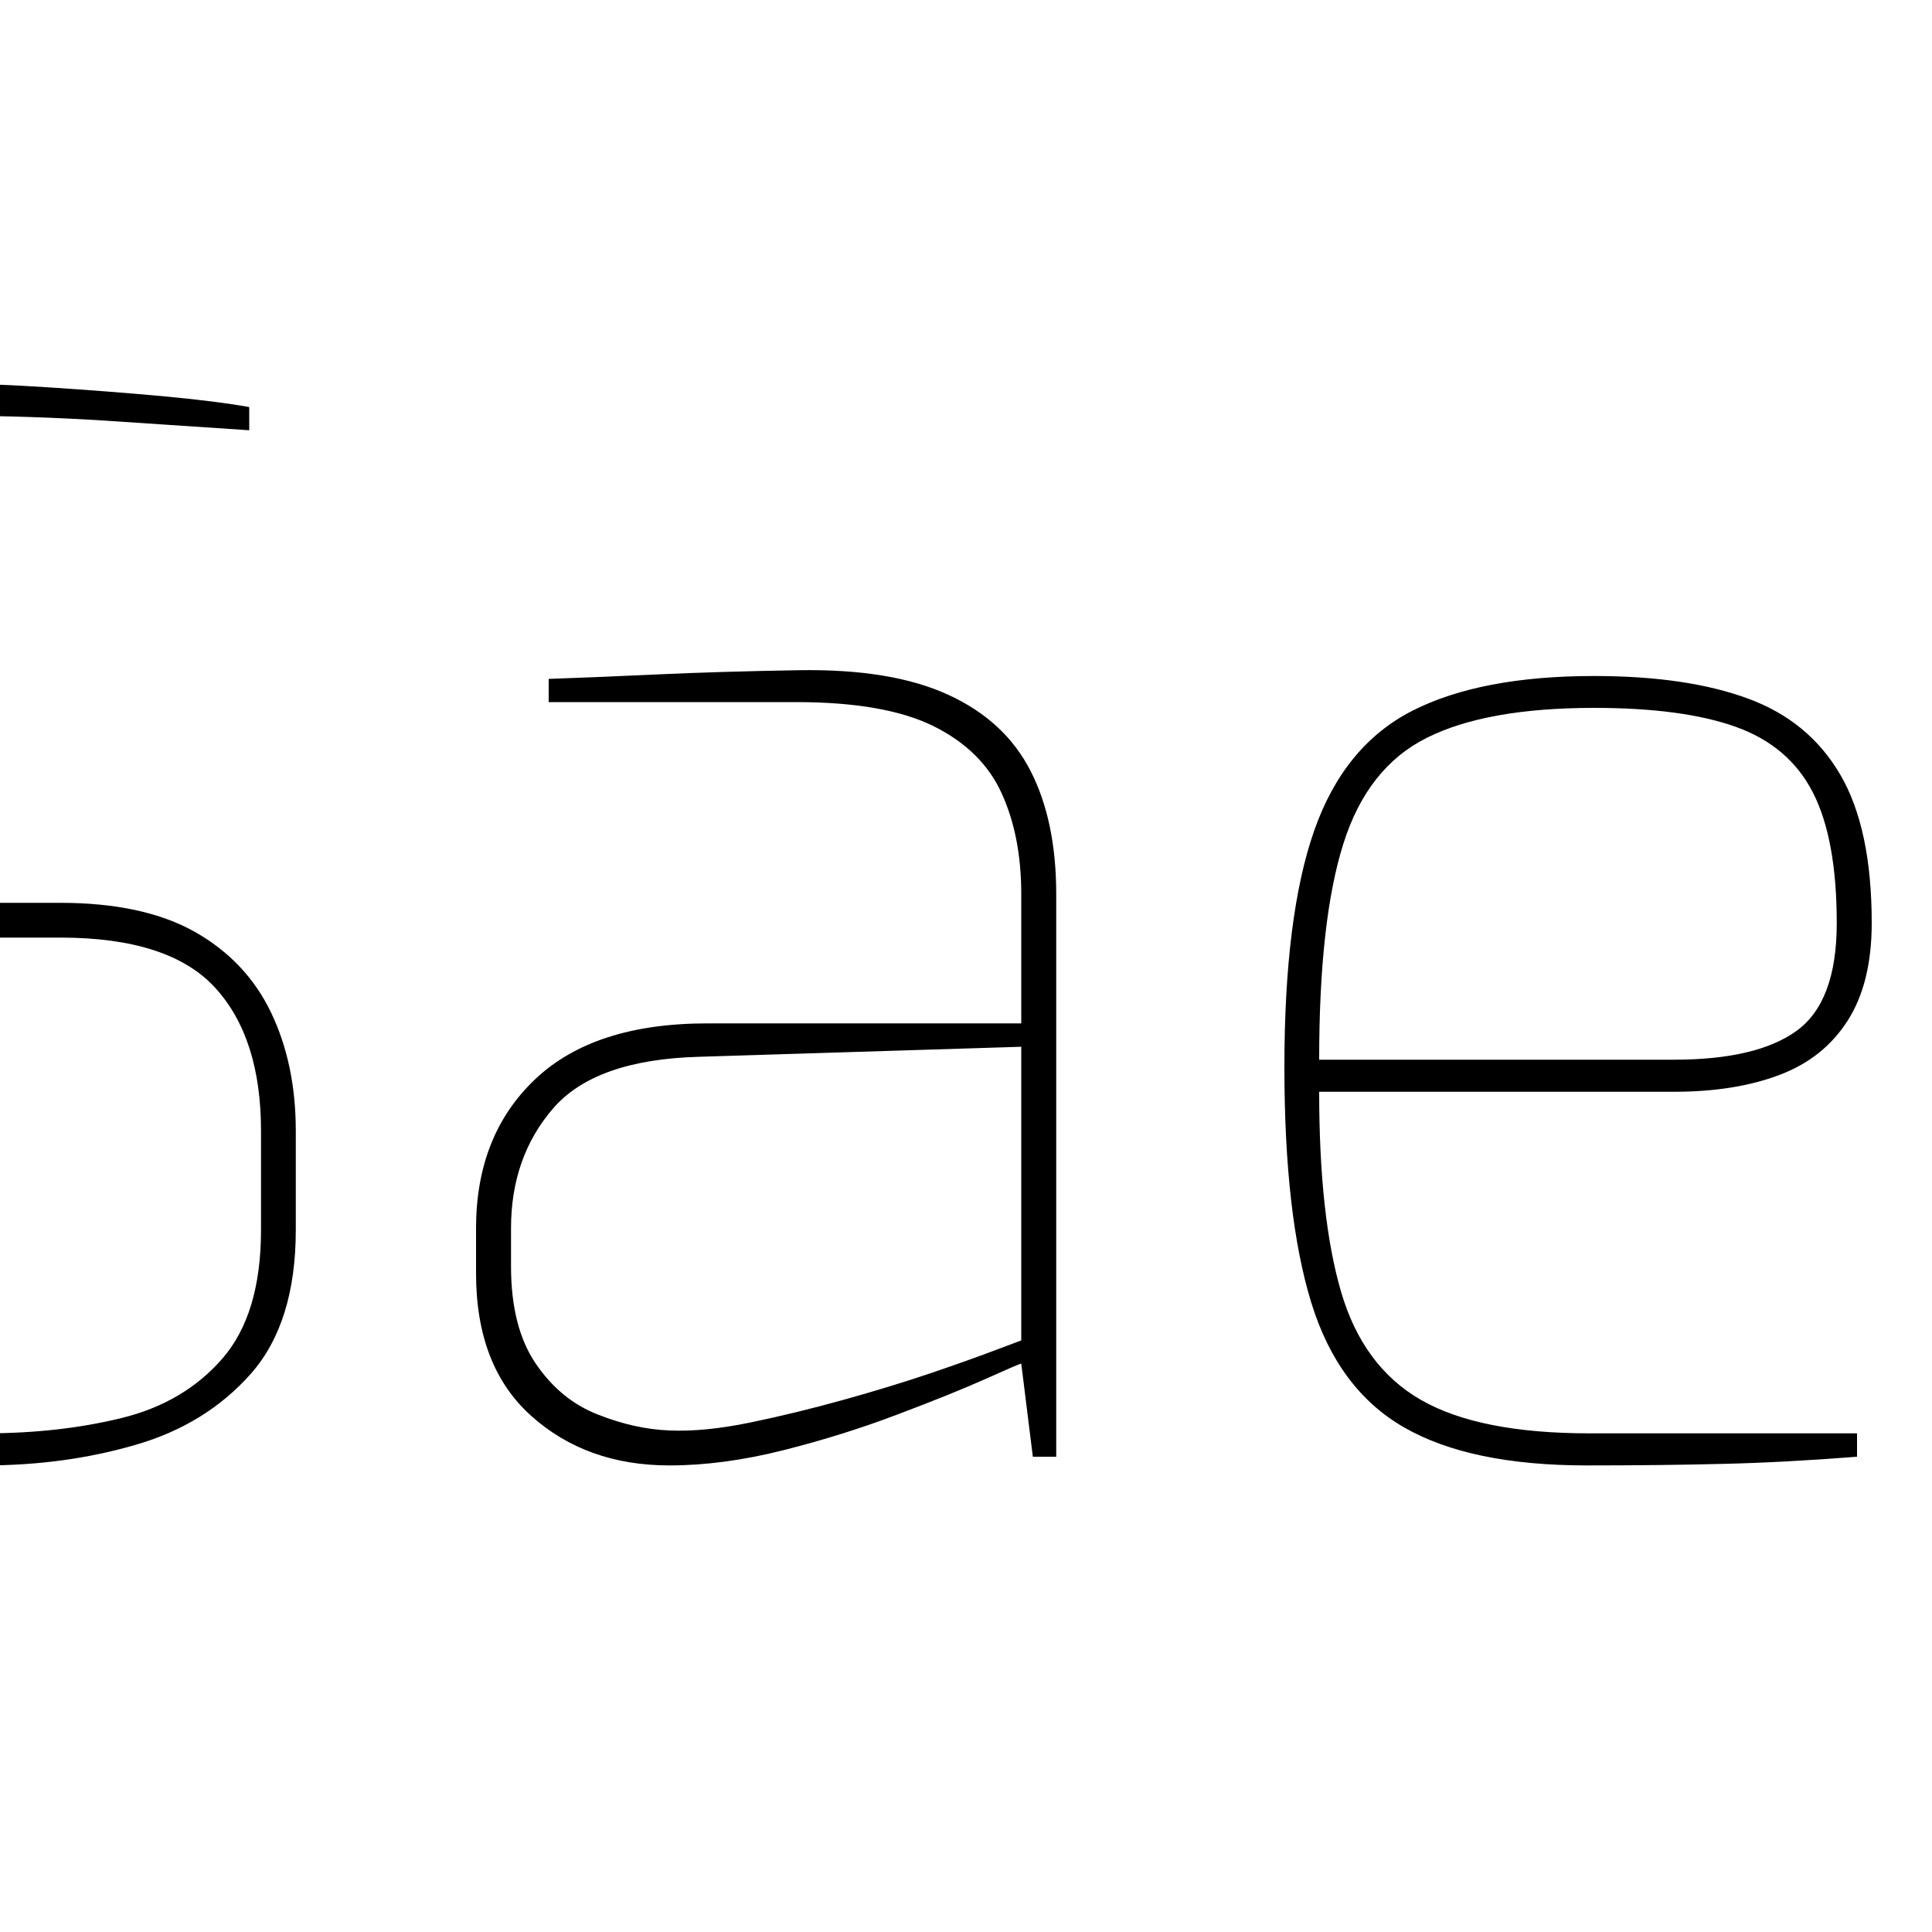 <?xml version="1.0" encoding="UTF-8" standalone="no"?>
            <svg
               xmlns="http://www.w3.org/2000/svg"
               xmlns:svg="http://www.w3.org/2000/svg"
               width="100"
               height="100"
               version="1.1"
               id="svg1"
               viewBox="0 0 100 100"
               >
               <path fill="black" d="M-48.87 75.62L-48.87 75.62Q-50.75 75.62-52.56 75.32Q-54.36 75.02-55.87 74.08Q-57.37 73.14-58.28 71.22Q-59.18 69.30-59.18 66.14L-59.18 66.14L-59.18 30.10Q-59.18 27.31-58.39 25.43Q-57.60 23.55-56.25 22.42Q-54.89 21.29-53.20 20.81Q-51.50 20.32-49.70 20.32L-49.70 20.32Q-45.94 20.39-42.21 20.47Q-38.49 20.54-34.76 20.62Q-31.04 20.69-27.35 20.77L-27.35 20.77L-27.35 21.97L-49.70 21.97Q-53.16 21.97-55.27 23.89Q-57.37 25.81-57.37 30.10L-57.37 30.10L-57.37 47.25L-30.36 47.48L-30.36 48.68L-57.37 48.91L-57.37 66.14Q-57.37 69.68-56.13 71.33Q-54.89 72.99-52.93 73.48Q-50.98 73.97-48.95 73.97L-48.95 73.97L-27.35 73.97L-27.35 75.17Q-30.89 75.24-34.50 75.32Q-38.11 75.40-41.69 75.47Q-45.26 75.55-48.87 75.62ZM-0.79 75.85L-0.79 75.85Q-2.07 75.85-4.29 75.77Q-6.51 75.70-8.99 75.55Q-11.47 75.40-13.62 75.24Q-15.76 75.09-16.97 74.87L-16.97 74.87L-16.97 73.66Q-15.46 73.81-12.87 73.93Q-10.27 74.04-7.11 74.12Q-3.95 74.19-0.79 74.19L-0.79 74.19Q3.05 74.19 6.28 73.40Q9.52 72.61 11.51 70.32Q13.51 68.02 13.51 63.66L13.51 63.66L13.51 58.54Q13.51 53.72 11.14 51.13Q8.77 48.53 3.12 48.53L3.12 48.53L-3.80 48.53Q-9.74 48.53-13.28 45.94Q-16.82 43.34-16.82 36.72L-16.82 36.72L-16.82 33.26Q-16.82 25.66-12.98 22.76Q-9.14 19.86-2.29 19.86L-2.29 19.86Q-0.41 19.86 2.52 20.05Q5.46 20.24 8.35 20.50Q11.25 20.77 12.90 21.07L12.90 21.07L12.90 22.27Q9.67 22.05 5.57 21.78Q1.47 21.52-2.29 21.52L-2.29 21.52Q-6.28 21.52-9.14 22.54Q-12.00 23.55-13.51 26.07Q-15.01 28.59-15.01 33.26L-15.01 33.26L-15.01 36.72Q-15.01 42.59-12.04 44.66Q-9.07 46.73-3.95 46.73L-3.95 46.73L3.12 46.73Q7.41 46.73 10.08 48.23Q12.75 49.74 14.03 52.41Q15.31 55.08 15.31 58.54L15.31 58.54L15.31 63.66Q15.31 68.47 12.98 71.11Q10.65 73.74 7.00 74.79Q3.35 75.85-0.79 75.85ZM34.65 75.85L34.65 75.85Q30.36 75.85 27.50 73.29Q24.64 70.73 24.64 65.91L24.64 65.91L24.64 63.58Q24.64 58.77 27.69 55.87Q30.74 52.97 36.61 52.97L36.61 52.97L52.86 52.97L52.86 46.28Q52.86 43.27 51.84 41.05Q50.83 38.83 48.31 37.58Q45.79 36.34 41.20 36.34L41.20 36.34L28.40 36.34L28.40 35.14Q30.74 35.06 33.97 34.91Q37.21 34.76 41.35 34.69L41.35 34.69Q46.16 34.61 49.10 35.97Q52.03 37.32 53.35 39.92Q54.67 42.51 54.67 46.28L54.67 46.28L54.67 75.40L53.46 75.40L52.86 70.58Q52.78 70.58 51.02 71.37Q49.25 72.16 46.46 73.21Q43.68 74.27 40.56 75.06Q37.43 75.85 34.65 75.85ZM34.65 74.04L34.65 74.04Q36.46 74.12 38.83 73.63Q41.20 73.14 43.64 72.46Q46.09 71.78 48.19 71.07Q50.30 70.35 51.58 69.86Q52.86 69.38 52.86 69.38L52.86 69.38L52.86 54.18L36.16 54.70Q30.81 54.85 28.63 57.37Q26.45 59.89 26.45 63.58L26.45 63.58L26.45 65.54Q26.45 68.70 27.73 70.58Q29.01 72.46 30.93 73.21Q32.84 73.97 34.65 74.04ZM82.13 75.85L82.13 75.85Q76.11 75.85 72.69 73.89Q69.26 71.93 67.87 67.42Q66.48 62.90 66.48 55.23L66.48 55.23Q66.48 47.40 68.02 43.00Q69.56 38.60 73.10 36.79Q76.64 34.99 82.51 34.99L82.51 34.99Q87.32 34.99 90.48 36.16Q93.64 37.32 95.26 40.11Q96.88 42.89 96.88 47.78L96.88 47.78Q96.88 50.87 95.64 52.82Q94.39 54.78 92.10 55.64Q89.80 56.51 86.64 56.51L86.64 56.51L68.28 56.51Q68.28 62.98 69.41 66.85Q70.54 70.73 73.55 72.46Q76.56 74.19 82.28 74.19L82.28 74.19L96.12 74.19L96.12 75.40Q92.29 75.70 89.16 75.77Q86.04 75.85 82.13 75.85ZM68.28 54.85L68.28 54.85L86.64 54.85Q90.93 54.85 93.00 53.35Q95.07 51.84 95.07 47.78L95.07 47.78Q95.07 43.42 93.83 41.01Q92.59 38.60 89.84 37.62Q87.10 36.64 82.51 36.64L82.51 36.64Q76.94 36.64 73.85 38.19Q70.77 39.73 69.53 43.68Q68.28 47.63 68.28 54.85ZM122.16 75.85L122.16 75.85Q121.03 75.85 118.81 75.81Q116.59 75.77 114.11 75.70Q111.63 75.62 109.63 75.55Q107.64 75.47 106.81 75.40L106.81 75.40L106.81 74.19L122.16 74.19Q125.32 74.19 127.80 73.70Q130.29 73.21 131.72 71.48Q133.15 69.75 133.15 66.14L133.15 66.14L133.15 63.96Q133.15 60.42 130.81 58.43Q128.48 56.43 123.66 56.43L123.66 56.43L118.55 56.43Q114.86 56.43 112.19 55.64Q109.52 54.85 108.09 52.86Q106.66 50.87 106.66 47.33L106.66 47.33L106.66 45.37Q106.66 41.69 108.09 39.43Q109.52 37.17 112.30 36.12Q115.09 35.06 119.15 35.06L119.15 35.06Q120.96 35.06 123.63 35.10Q126.30 35.14 129.04 35.25Q131.79 35.36 133.52 35.59L133.52 35.59L133.52 36.79L119.15 36.79Q114.03 36.79 111.25 38.56Q108.47 40.33 108.47 45.37L108.47 45.37L108.47 47.33Q108.47 50.49 109.74 52.07Q111.02 53.65 113.32 54.14Q115.61 54.63 118.55 54.63L118.55 54.63L123.66 54.63Q128.63 54.63 131.79 56.96Q134.95 59.29 134.95 63.96L134.95 63.96L134.95 66.14Q134.95 70.20 133.18 72.27Q131.41 74.34 128.52 75.09Q125.62 75.85 122.16 75.85ZM162.11 75.40L157.98 75.40Q154.74 75.40 152.45 74.15Q150.15 72.91 148.98 70.28Q147.82 67.64 147.82 63.51L147.82 63.51L147.97 37.10L141.50 37.10L141.50 35.89L147.82 35.44L148.42 24.23L149.62 24.23L149.62 35.44L162.79 35.44L162.79 37.10L149.62 37.10L149.62 63.51Q149.62 66.89 150.38 68.89Q151.13 70.88 152.33 71.90Q153.54 72.91 154.85 73.29Q156.17 73.66 157.30 73.74L157.30 73.74L162.11 74.19L162.11 75.40Z"/>
            </svg>
